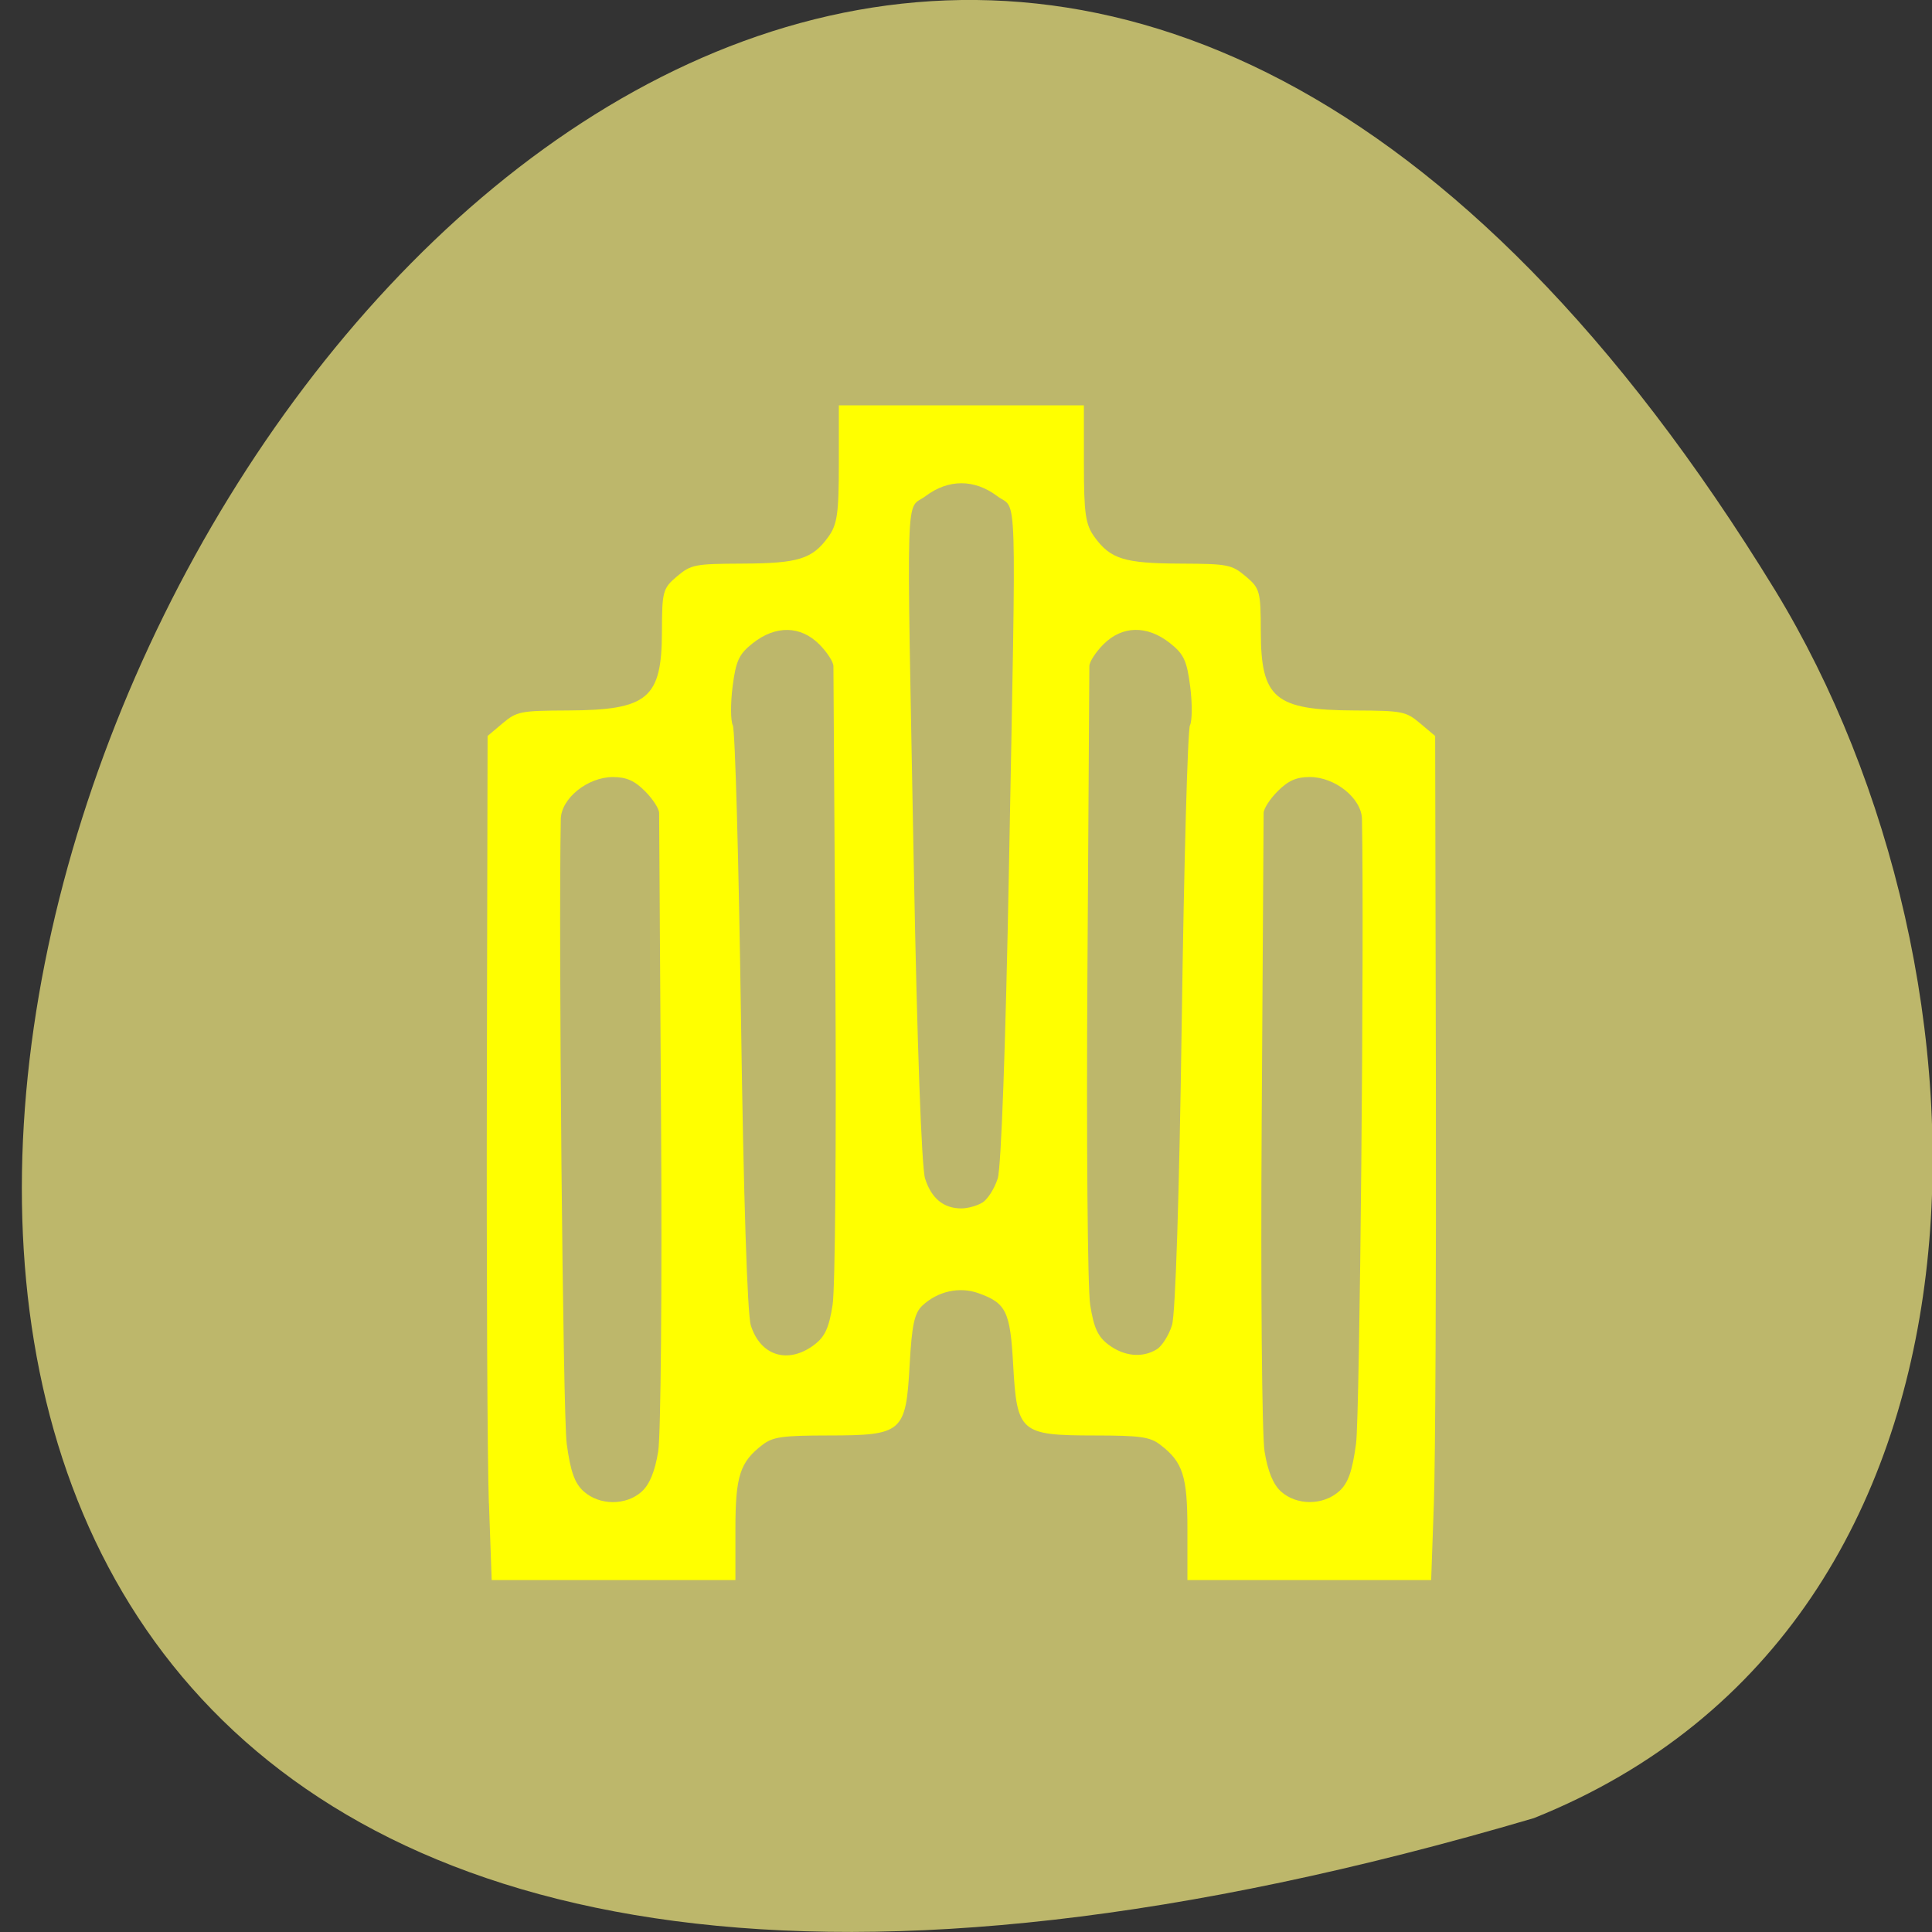 <svg xmlns="http://www.w3.org/2000/svg" viewBox="0 0 256 256"><rect x="0" y="0" width="256" height="256" fill="#333333" stroke="none"/><g fill="#bdb76b" color="#000"><path d="m 202.58 811.44 c -381.34 -111.21 -138.25 438.25 32.359 162.63 31.19 -50.643 33.36 -136.61 -32.359 -162.63 z" transform="matrix(0.989 0 0 -1 2.897 1052.35)"/></g><g fill="#ff0"><path d="m 305.07 196.83 c -0.21 -6.069 -0.336 -33.34 -0.28 -60.59 l 0.101 -49.559 l 2.103 -1.816 c 1.985 -1.715 2.498 -1.818 9.153 -1.848 11.206 -0.05 13.146 -1.718 13.165 -11.32 0.011 -5.785 0.126 -6.217 2.103 -7.924 1.971 -1.702 2.496 -1.808 9.141 -1.837 7.867 -0.035 9.81 -0.651 12.05 -3.819 1.262 -1.788 1.482 -3.344 1.485 -10.499 l 0.003 -8.4 h 17.16 h 17.16 l 0.003 8.4 c 0.002 7.155 0.222 8.711 1.485 10.499 2.237 3.168 4.18 3.784 12.05 3.819 6.646 0.03 7.17 0.135 9.141 1.837 1.977 1.707 2.092 2.139 2.103 7.924 0.019 9.602 1.959 11.27 13.165 11.32 6.656 0.03 7.168 0.133 9.153 1.848 l 2.103 1.816 l 0.101 49.559 c 0.055 27.26 -0.071 54.53 -0.28 60.59 l -0.381 11.03 h -17.07 h -17.07 v -7.279 c 0 -7.667 -0.627 -9.664 -3.816 -12.157 -1.442 -1.127 -2.765 -1.317 -9.22 -1.324 -10.385 -0.011 -10.844 -0.42 -11.369 -10.119 -0.417 -7.716 -0.977 -8.893 -4.909 -10.321 -2.63 -0.955 -5.65 -0.265 -7.798 1.781 -1.126 1.073 -1.486 2.78 -1.795 8.508 -0.524 9.735 -0.977 10.14 -11.369 10.151 -6.454 0.007 -7.778 0.197 -9.22 1.324 -3.189 2.492 -3.816 4.49 -3.816 12.157 v 7.279 h -17.07 h -17.07 l -0.381 -11.03 z m 21.407 -1.671 c 1.101 -1.012 1.859 -2.904 2.311 -5.764 0.37 -2.342 0.551 -23.676 0.402 -47.41 -0.148 -23.733 -0.27 -43.647 -0.271 -44.25 -0.001 -0.606 -0.89 -2.01 -1.976 -3.129 -1.472 -1.511 -2.617 -2.027 -4.496 -2.027 -3.54 0 -7.244 3.058 -7.302 6.03 -0.331 16.948 0.303 85.69 0.827 89.66 0.53 4.01 1.113 5.694 2.38 6.859 2.216 2.038 5.93 2.054 8.124 0.036 z m 97.68 -0.036 c 1.267 -1.165 1.85 -2.845 2.38 -6.859 0.524 -3.969 1.158 -72.71 0.827 -89.66 -0.058 -2.971 -3.762 -6.03 -7.302 -6.03 -1.879 0 -3.02 0.516 -4.496 2.027 -1.086 1.115 -1.975 2.523 -1.976 3.129 -0.001 0.606 -0.122 20.52 -0.271 44.25 -0.148 23.733 0.033 45.07 0.402 47.41 0.451 2.86 1.21 4.753 2.311 5.764 2.195 2.02 5.908 2 8.124 -0.036 z m -73.54 -21.02 c 1.519 -1.156 2.091 -2.424 2.602 -5.764 0.36 -2.355 0.534 -23.7 0.385 -47.43 -0.148 -23.733 -0.27 -43.647 -0.271 -44.25 -0.001 -0.606 -0.89 -2.01 -1.976 -3.129 -2.628 -2.698 -6.104 -2.764 -9.31 -0.177 -1.939 1.564 -2.377 2.528 -2.838 6.246 -0.3 2.418 -0.284 4.921 0.034 5.562 0.319 0.641 0.835 19.694 1.147 42.34 0.347 25.15 0.882 42.19 1.373 43.792 1.348 4.385 5.189 5.607 8.853 2.818 z m 47.997 0.641 c 0.733 -0.463 1.694 -2.02 2.137 -3.459 0.492 -1.599 1.026 -18.643 1.373 -43.792 0.313 -22.646 0.829 -41.699 1.147 -42.34 0.319 -0.641 0.334 -3.144 0.034 -5.562 -0.461 -3.718 -0.899 -4.681 -2.838 -6.246 -3.206 -2.587 -6.682 -2.52 -9.31 0.177 -1.086 1.115 -1.975 2.523 -1.976 3.129 -0.001 0.606 -0.122 20.52 -0.271 44.25 -0.148 23.733 0.025 45.08 0.385 47.43 0.511 3.341 1.083 4.608 2.602 5.764 2.179 1.659 4.72 1.902 6.716 0.641 z m -24.409 -21.08 c 0.733 -0.463 1.696 -2.02 2.141 -3.459 0.487 -1.576 1.112 -19.267 1.571 -44.45 1.034 -56.804 1.203 -51.31 -1.645 -53.51 -3.191 -2.462 -6.836 -2.462 -10.03 0 -2.848 2.198 -2.679 -3.292 -1.645 53.51 0.458 25.18 1.084 42.875 1.571 44.45 0.885 2.862 2.586 4.3 5.088 4.3 0.888 0 2.215 -0.379 2.947 -0.841 z" fill="#ff0" transform="matrix(0.946 0 0 0.923 -223.82 17.514)"/></g></svg>